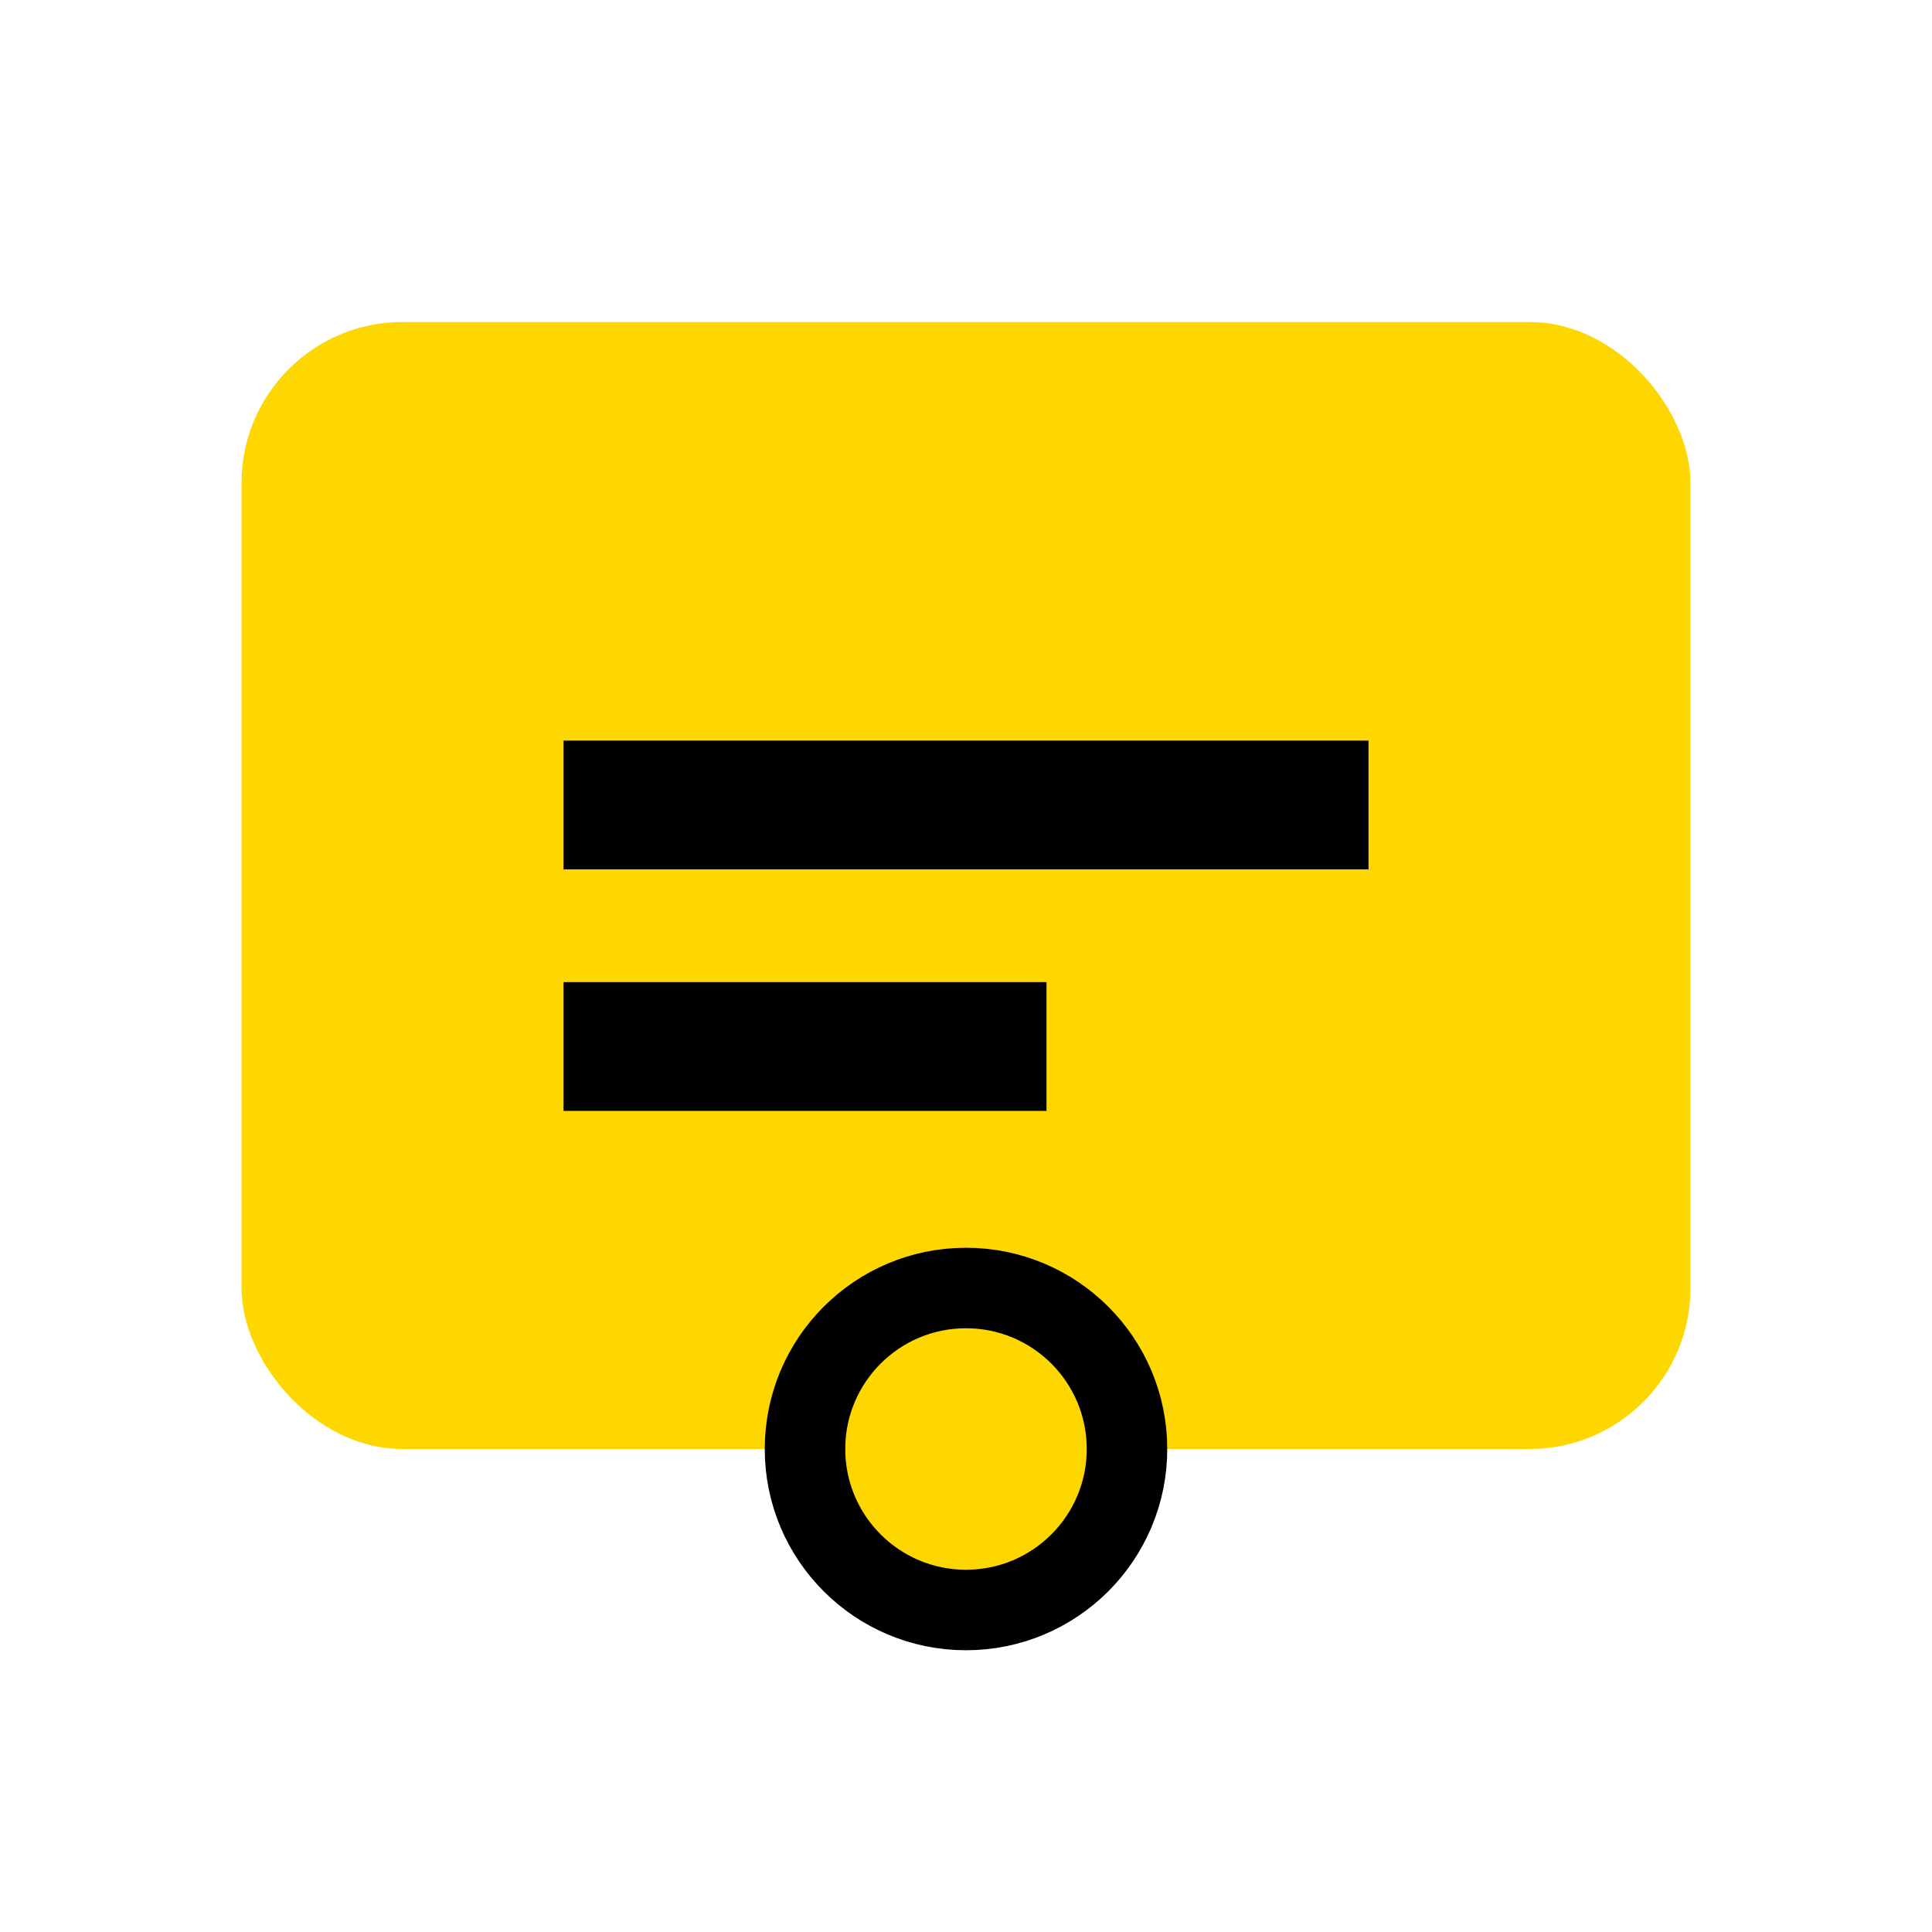 <svg xmlns="http://www.w3.org/2000/svg" viewBox="0 0 24 24"><rect x="3" y="4" width="18" height="14" rx="2" fill="#FFD700"/><path d="M7 10h10M7 13h6" stroke="#000" stroke-width="1.6"/><circle cx="12" cy="18" r="2" fill="#FFD700" stroke="#000"/></svg>